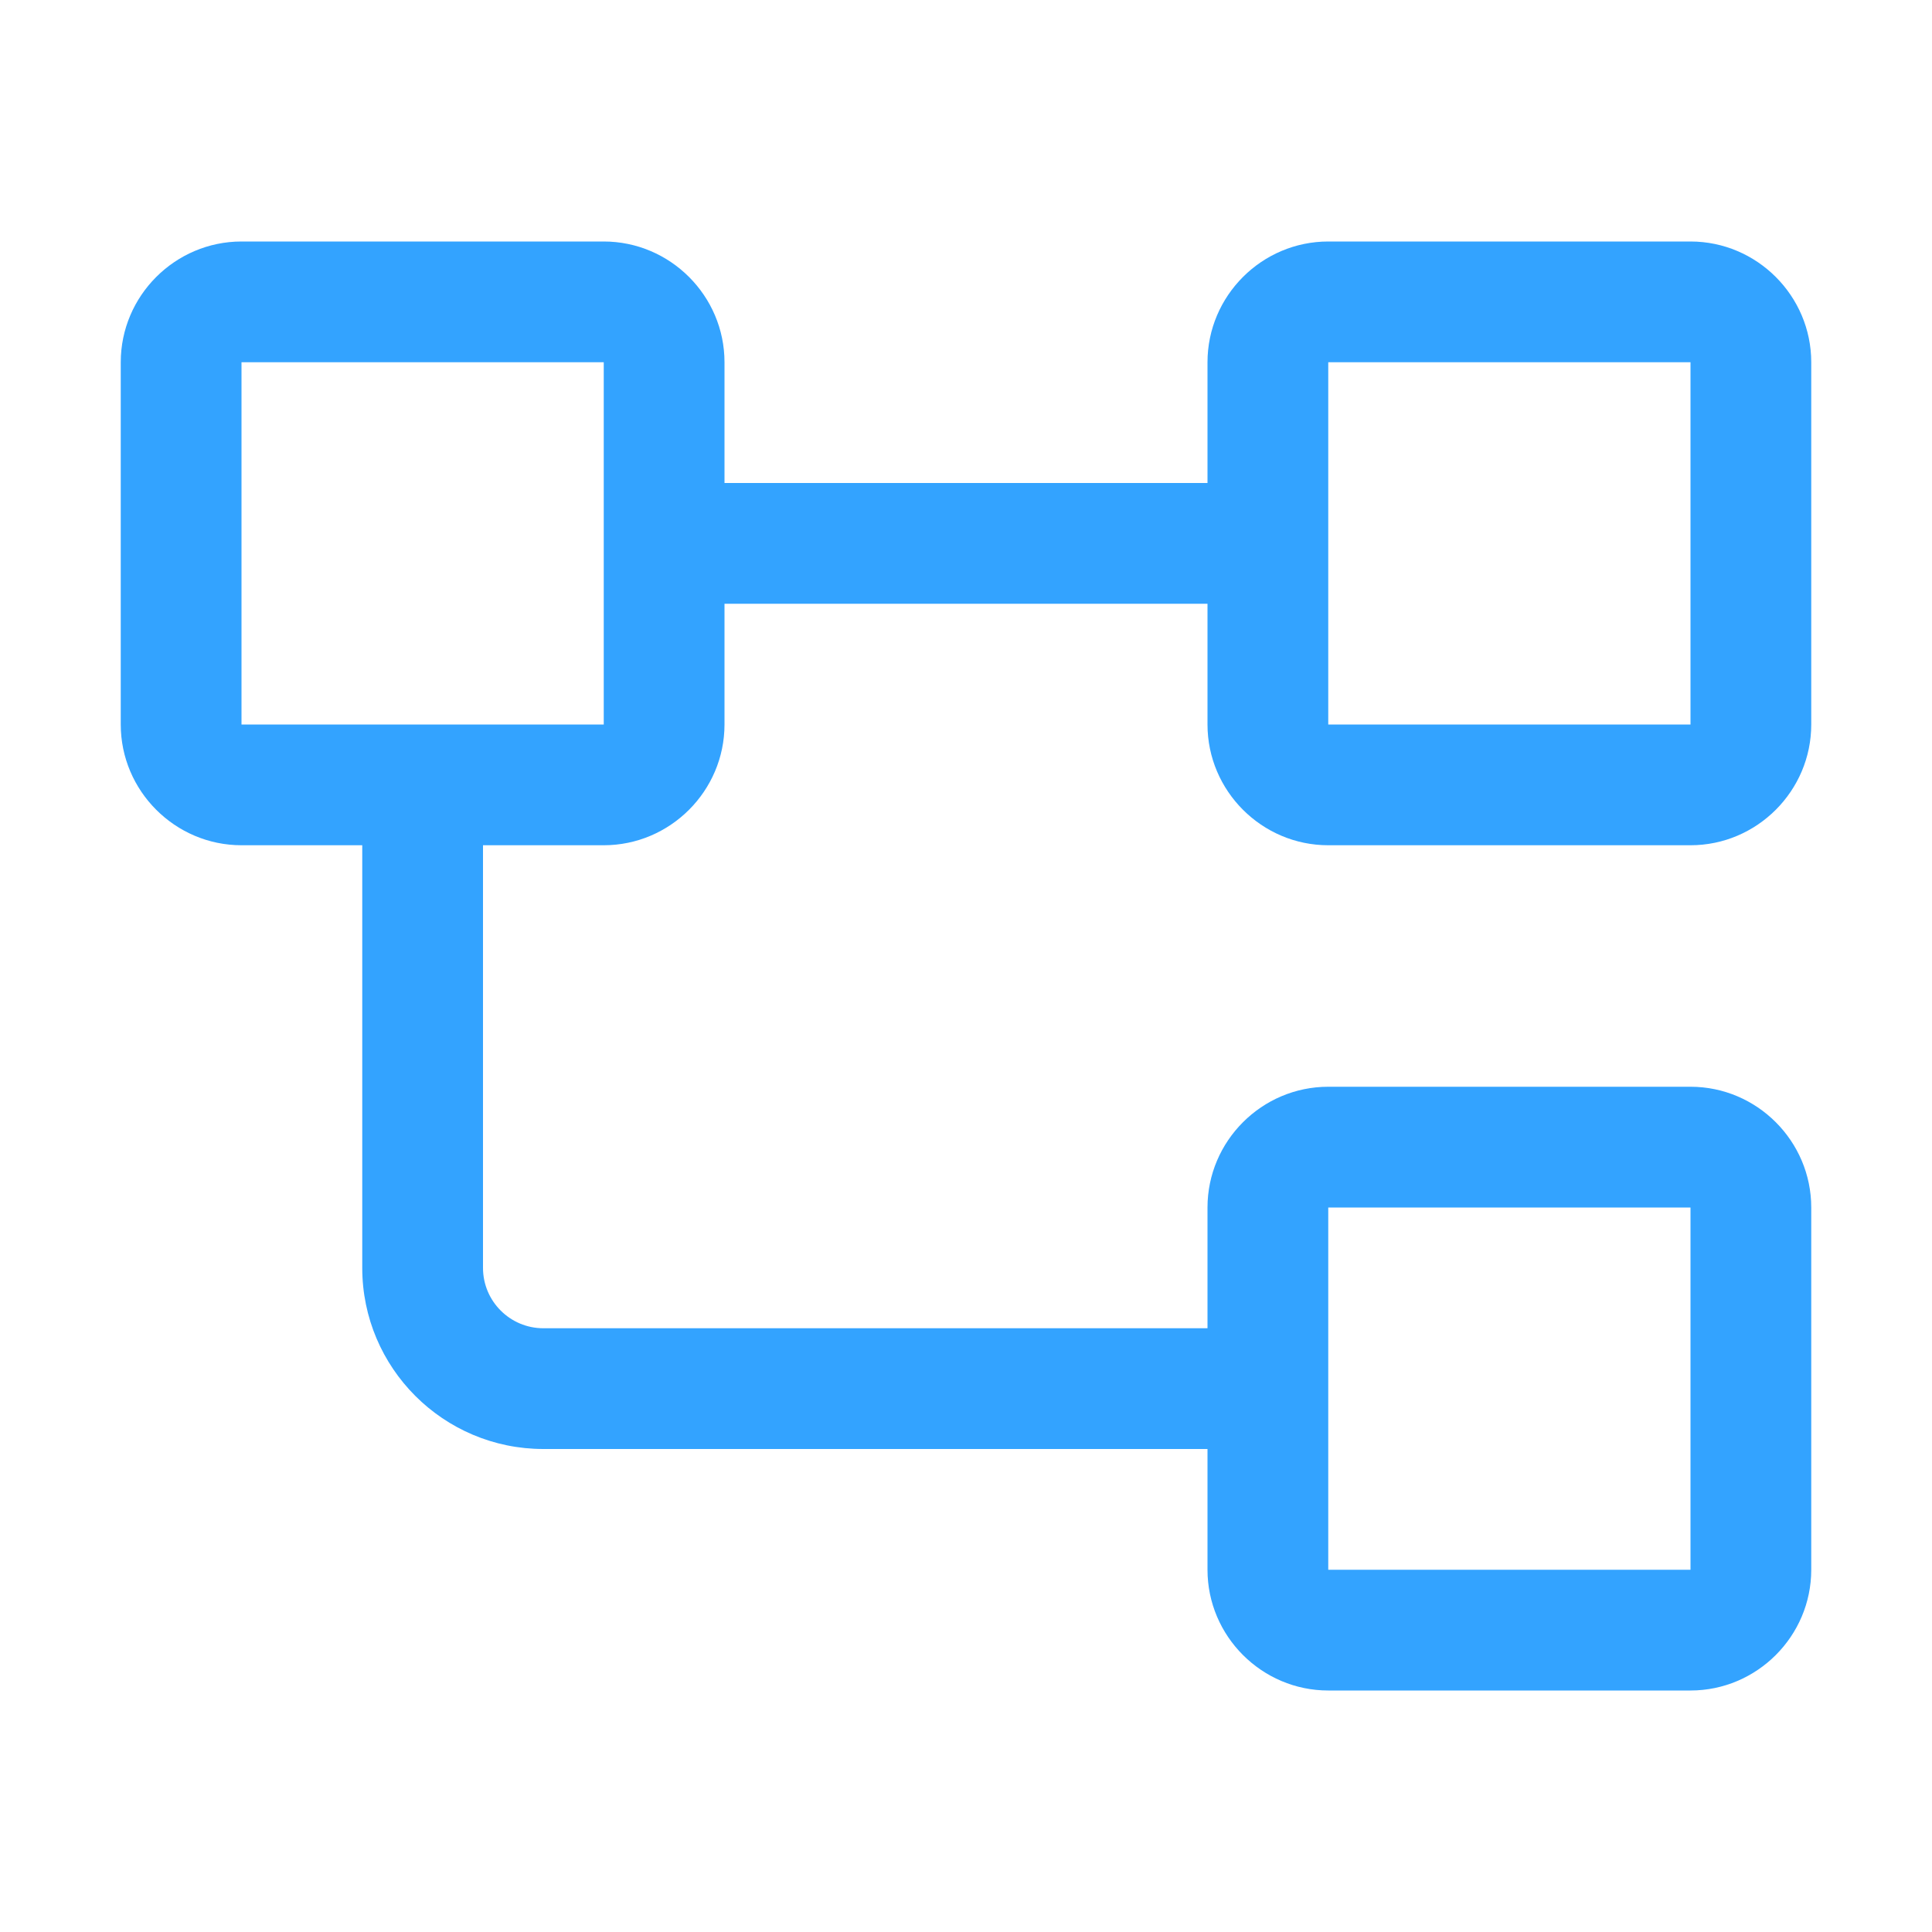 <?xml version="1.0" encoding="utf-8"?>
<!-- Generator: Adobe Illustrator 26.5.0, SVG Export Plug-In . SVG Version: 6.00 Build 0)  -->
<svg version="1.1" id="PFDModel" xmlns="http://www.w3.org/2000/svg" xmlns:xlink="http://www.w3.org/1999/xlink" x="0px" y="0px"
	 width="16px" height="16px" viewBox="0 0 16 16" enable-background="new 0 0 16 16" xml:space="preserve">
<path id="iconColor" fill="#33A3FF" d="M11,7h3c0.55,0,1-0.45,1-1V3c0-0.55-0.45-1-1-1h-3c-0.55,0-1,0.45-1,1v1H6V3
	c0-0.55-0.45-1-1-1H2C1.45,2,1,2.45,1,3v3c0,0.55,0.45,1,1,1h1v3.5C3,11.328,3.672,12,4.5,12H10v1c0,0.55,0.45,1,1,1h3
	c0.55,0,1-0.45,1-1v-3c0-0.55-0.45-1-1-1h-3c-0.55,0-1,0.45-1,1v1H4.5C4.224,11,4,10.776,4,10.5V7h1c0.55,0,1-0.45,1-1V5h4v1
	C10,6.55,10.45,7,11,7z M11,3h3v3h-3V3z M11,10h3v3h-3V10z M5,6H2V3h3V6z"/>
</svg>

